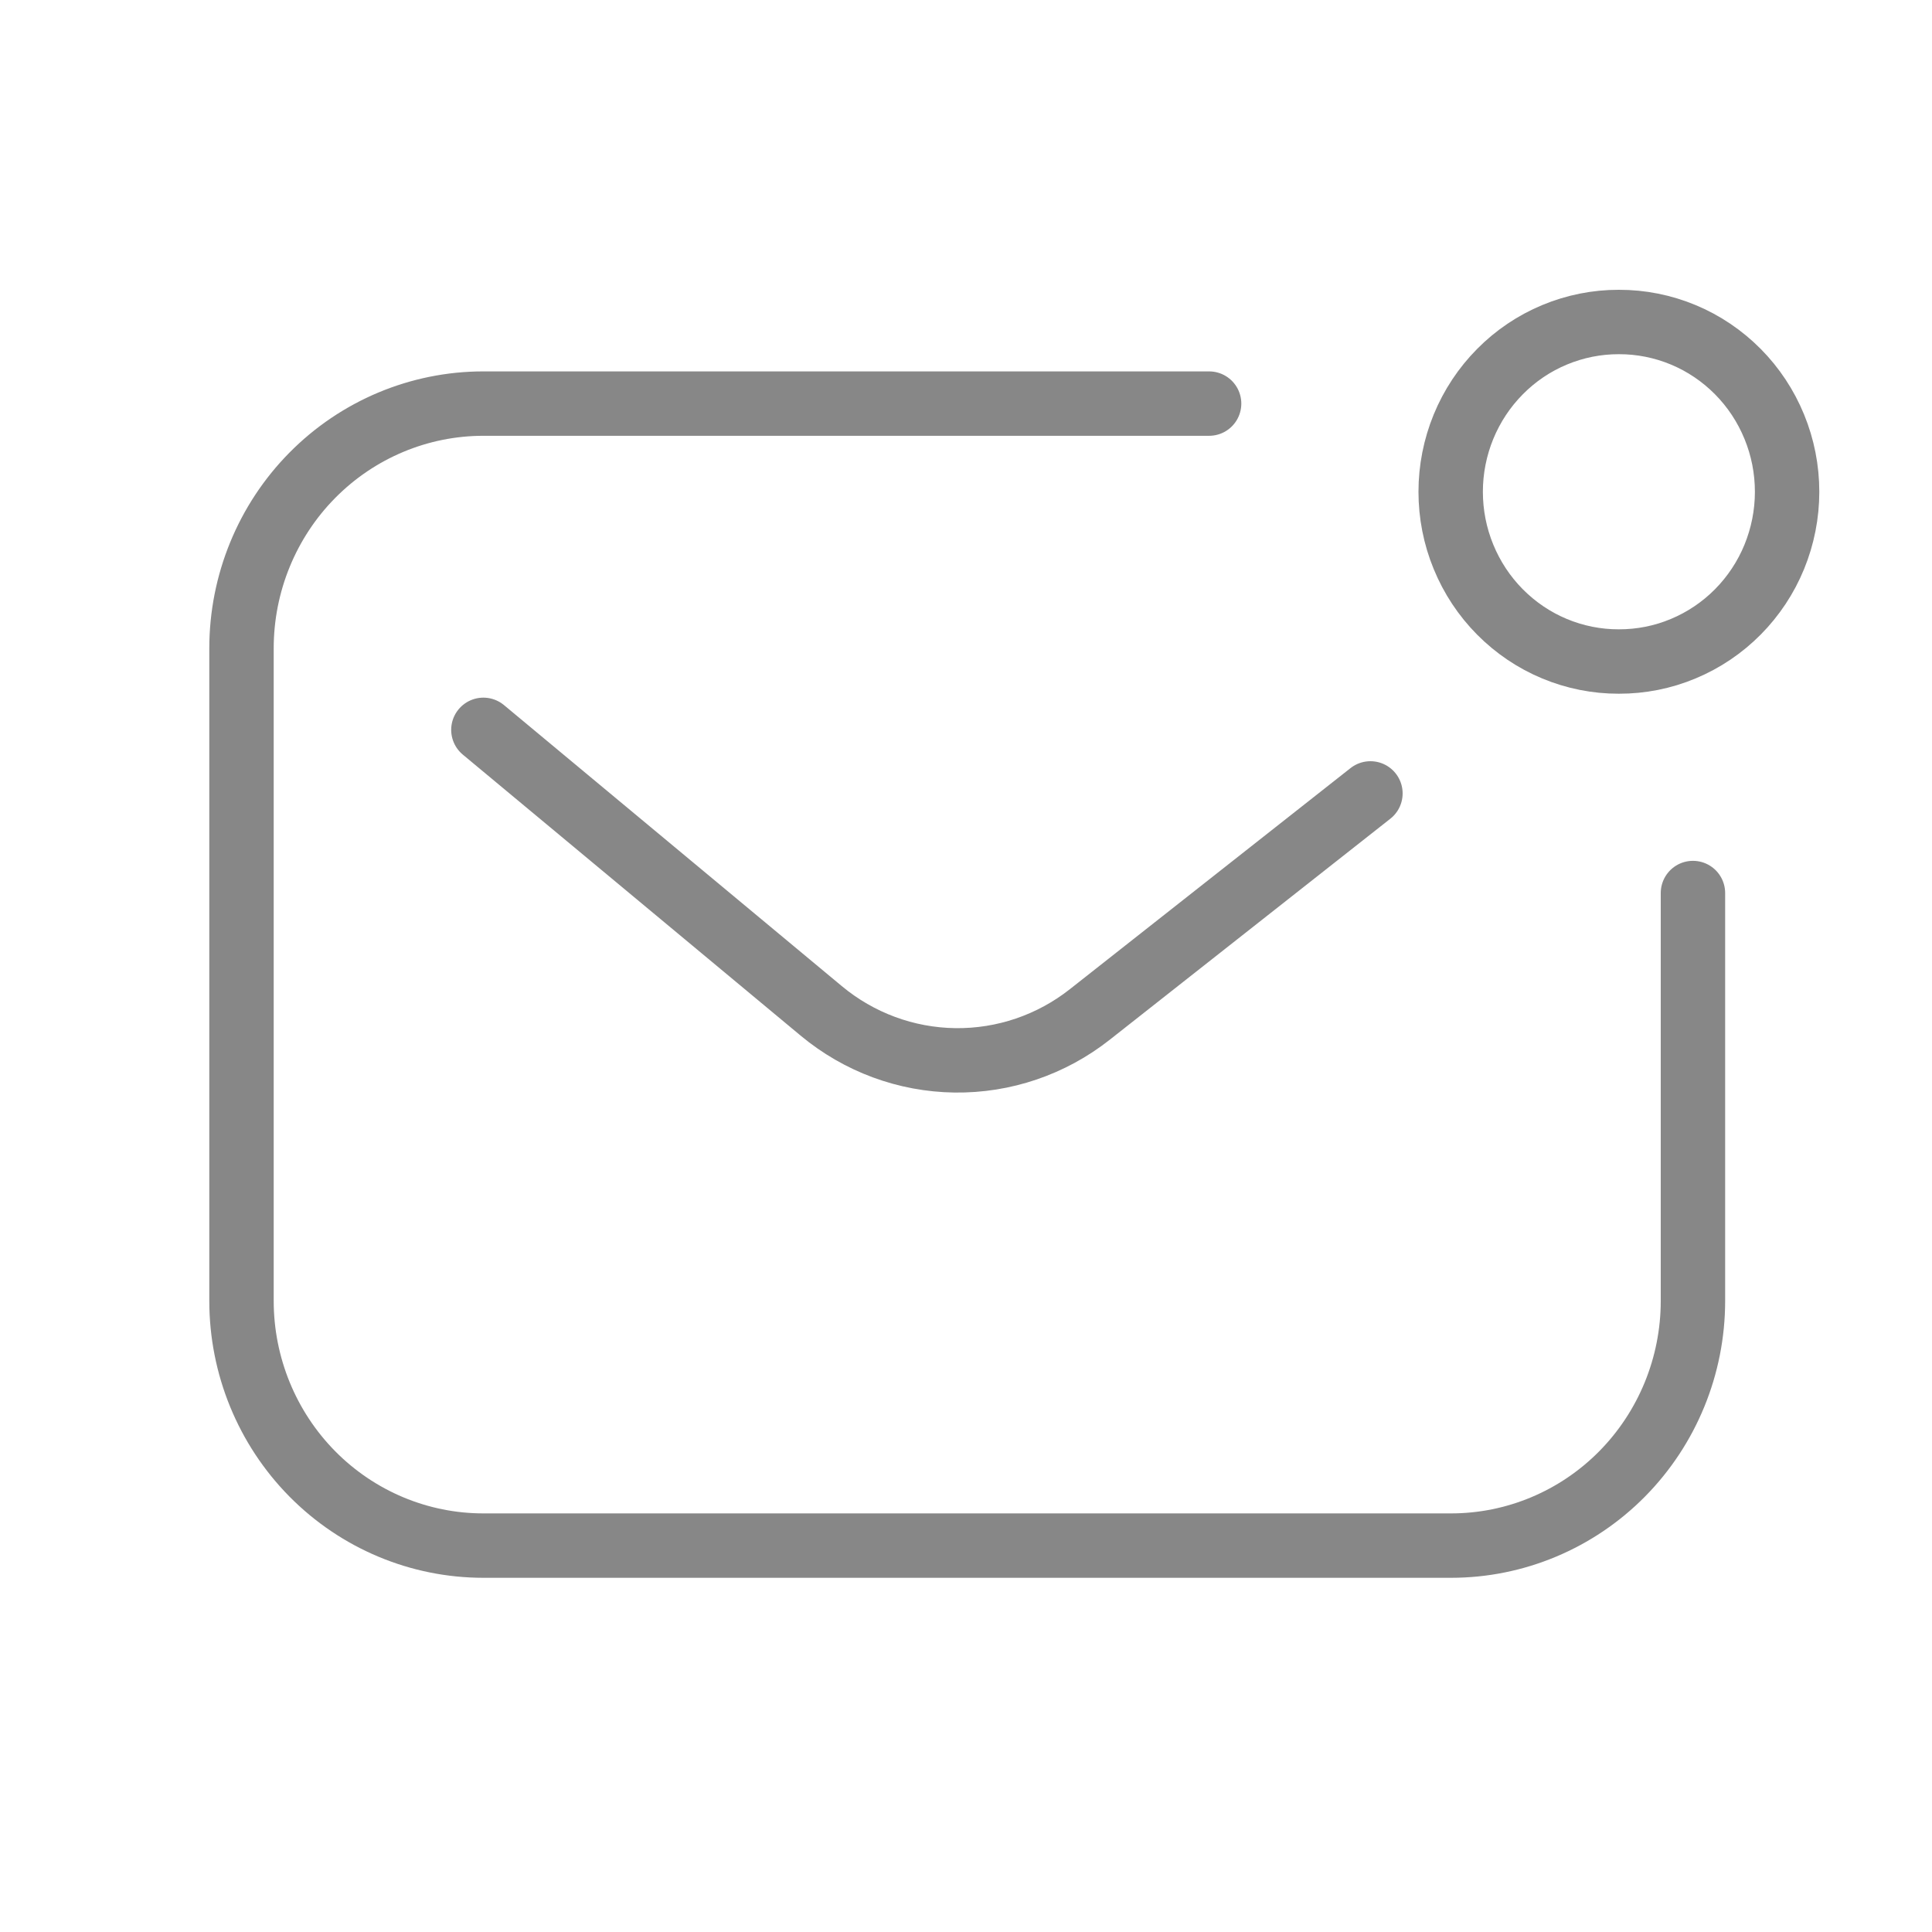 <svg width="30" height="30" viewBox="0 0 30 30" fill="none" xmlns="http://www.w3.org/2000/svg">
<path d="M26.288 13.867V20.2C26.288 21.208 25.892 22.174 25.188 22.887C24.483 23.6 23.528 24 22.532 24H7.506C6.51 24 5.555 23.6 4.85 22.887C4.146 22.174 3.75 21.208 3.75 20.2V10.067C3.75 9.059 4.146 8.092 4.85 7.38C5.555 6.667 6.51 6.267 7.506 6.267H18.775M21.28 12.32L16.923 15.752C16.325 16.224 15.586 16.475 14.828 16.465C14.069 16.455 13.337 16.184 12.751 15.696L7.506 11.333M25.138 5C24.795 4.999 24.456 5.067 24.139 5.199C23.822 5.331 23.534 5.525 23.292 5.77C23.049 6.015 22.857 6.305 22.725 6.626C22.594 6.946 22.526 7.289 22.526 7.636C22.526 7.982 22.593 8.326 22.725 8.646C22.856 8.966 23.048 9.257 23.291 9.502C23.534 9.747 23.821 9.941 24.138 10.073C24.455 10.205 24.794 10.273 25.137 10.272C25.48 10.273 25.82 10.206 26.137 10.073C26.454 9.941 26.742 9.747 26.984 9.503C27.227 9.258 27.42 8.967 27.551 8.647C27.682 8.327 27.75 7.983 27.75 7.637C27.75 7.29 27.683 6.947 27.551 6.626C27.42 6.306 27.228 6.015 26.985 5.77C26.742 5.525 26.455 5.331 26.138 5.199C25.821 5.067 25.481 4.999 25.138 5Z" stroke="#878787" stroke-linecap="round" stroke-linejoin="round"/>
</svg>
